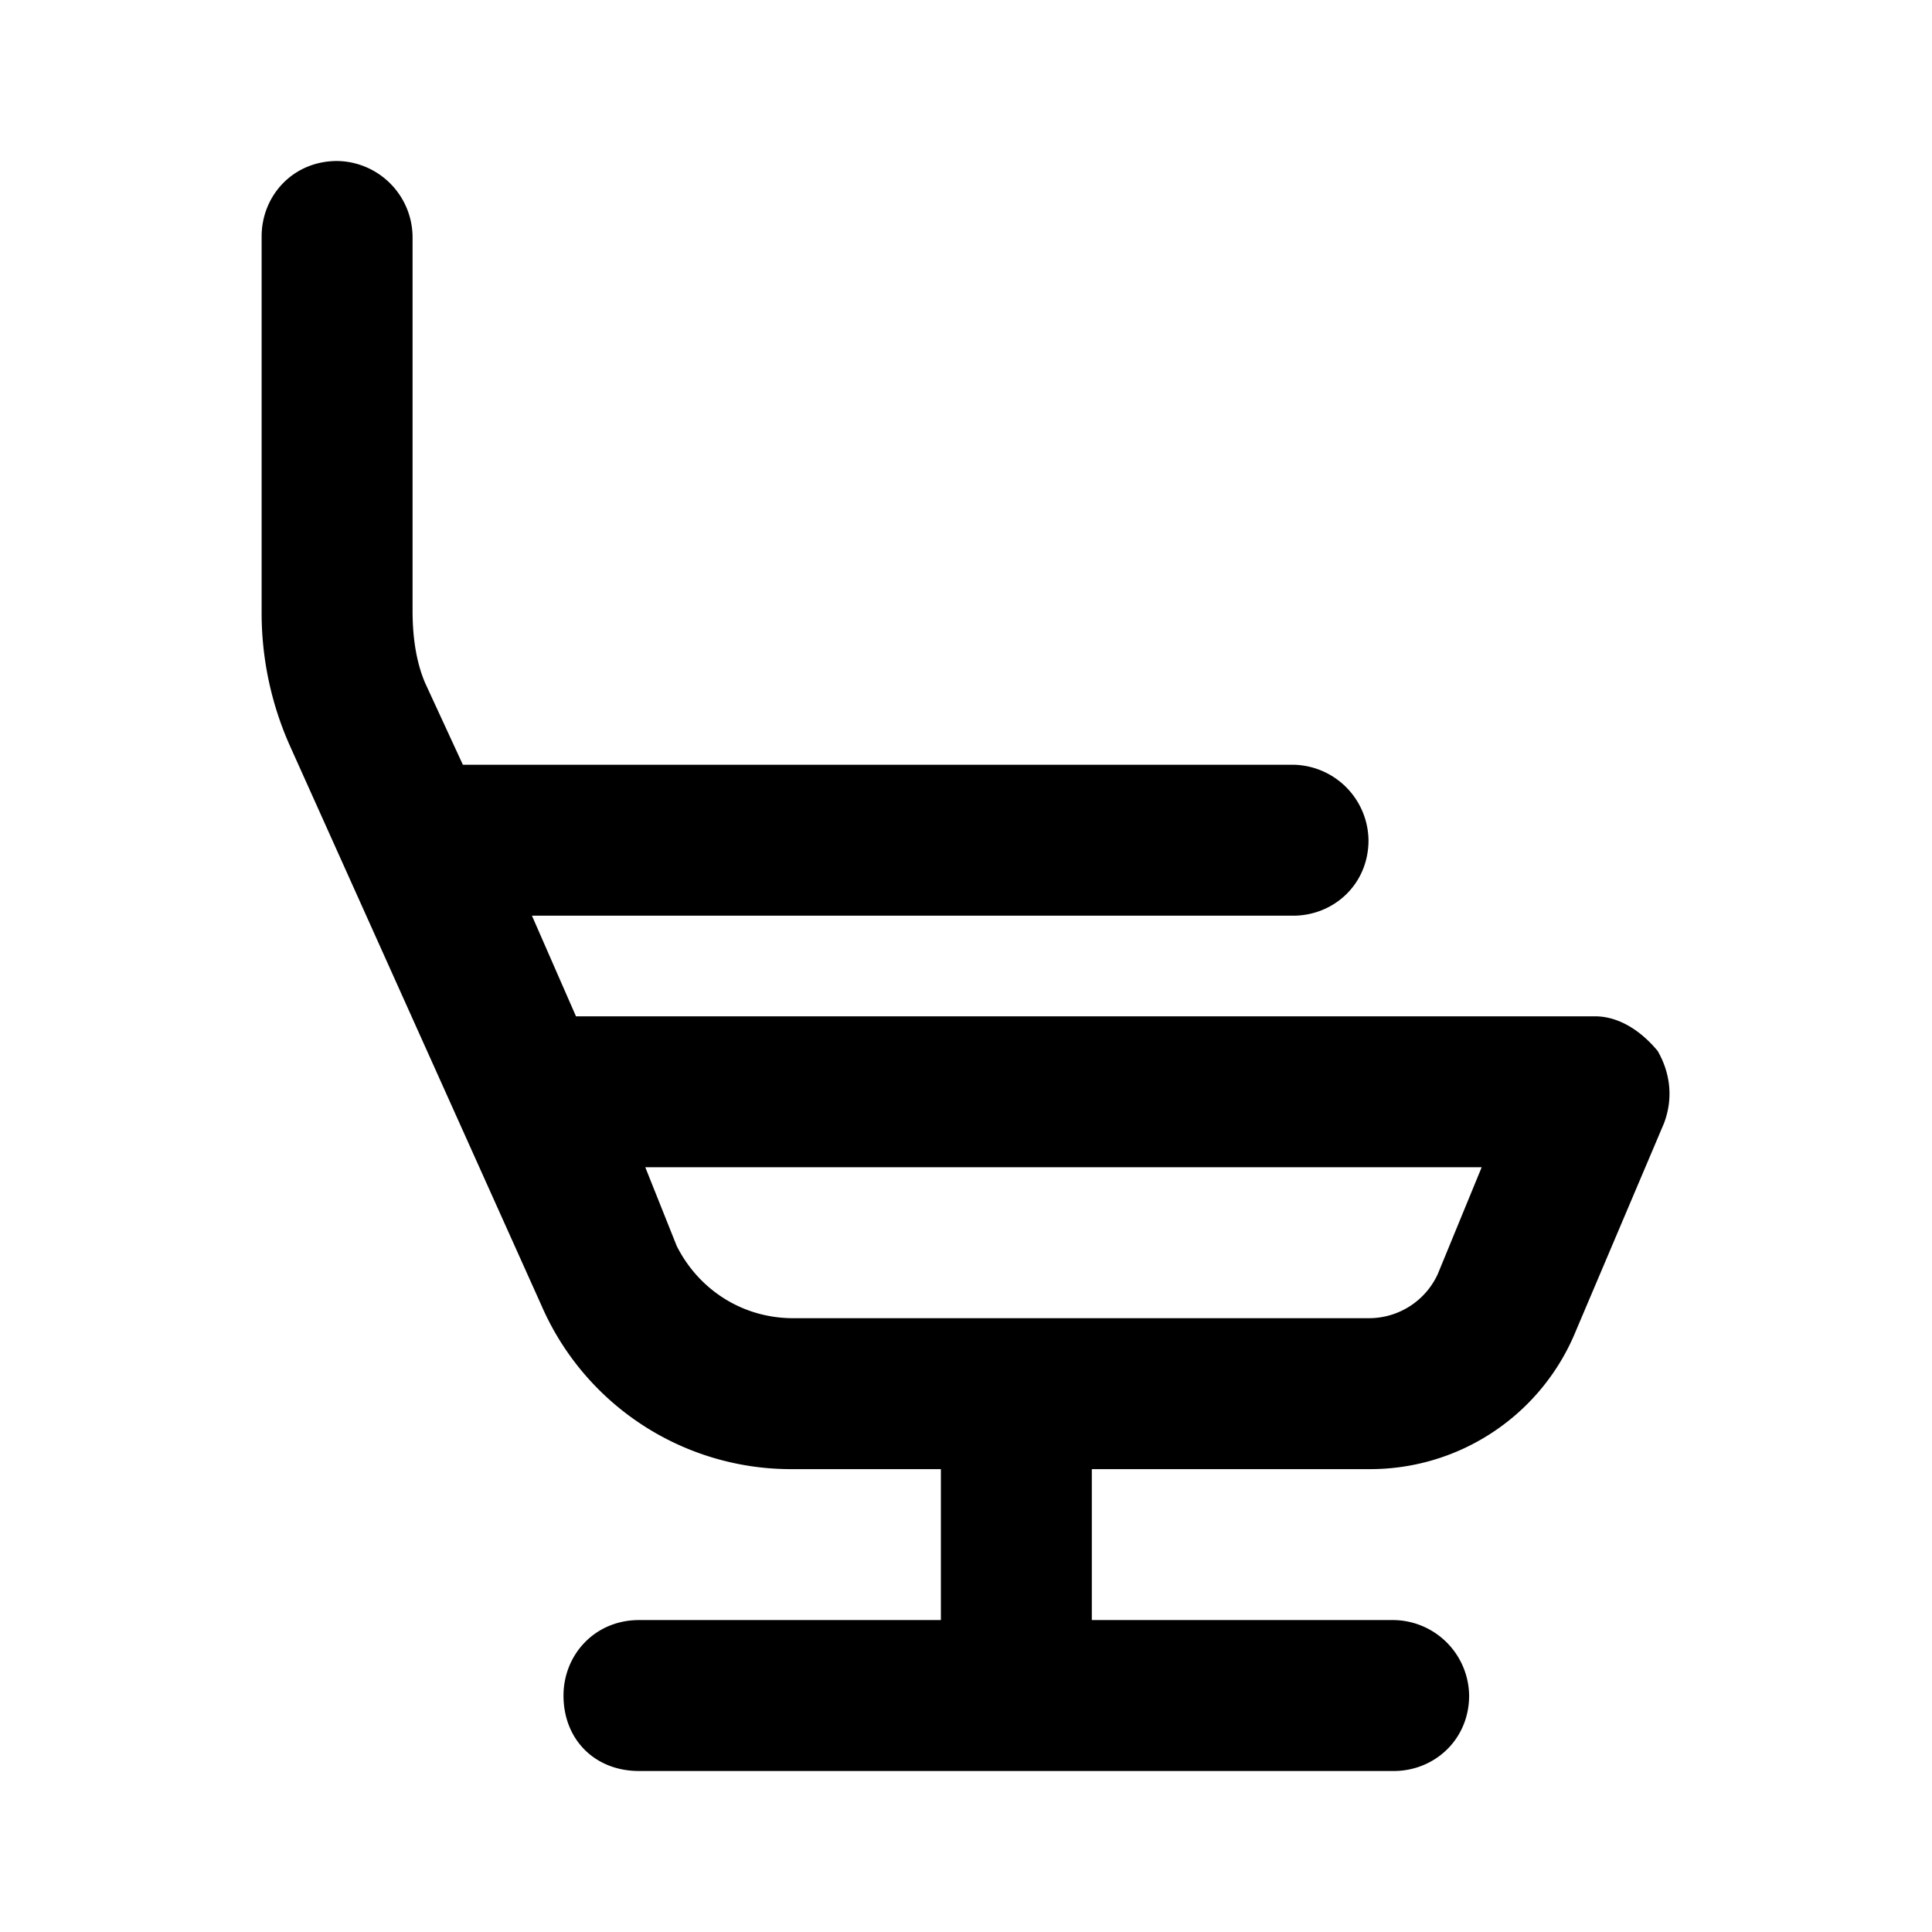 <svg xmlns="http://www.w3.org/2000/svg" width="24" height="24" fill="currentColor" class="icon-seat-airline-outline" viewBox="0 0 24 24">
  <path d="M5.125 2.938v4.648c0 .312.04.625.156.898L5.75 9.5h10.313a.95.95 0 0 1 .937.938c0 .546-.43.937-.937.937H6.608l.547 1.25h12.657c.312 0 .585.195.78.43.157.273.196.586.079.898l-1.094 2.578A2.76 2.76 0 0 1 17 18.25h-3.437v1.875h3.75a.95.95 0 0 1 .937.938c0 .546-.43.937-.937.937H7.938C7.39 22 7 21.61 7 21.063c0-.508.39-.938.938-.938h3.75V18.25H9.852a3.38 3.38 0 0 1-3.125-2.031L3.602 9.266a4.05 4.05 0 0 1-.352-1.68V2.938c0-.508.39-.938.938-.938a.95.95 0 0 1 .937.938m3.281 12.539c.274.546.82.898 1.446.898H17a.94.94 0 0 0 .86-.547l.546-1.328H8.016z"/>
</svg>